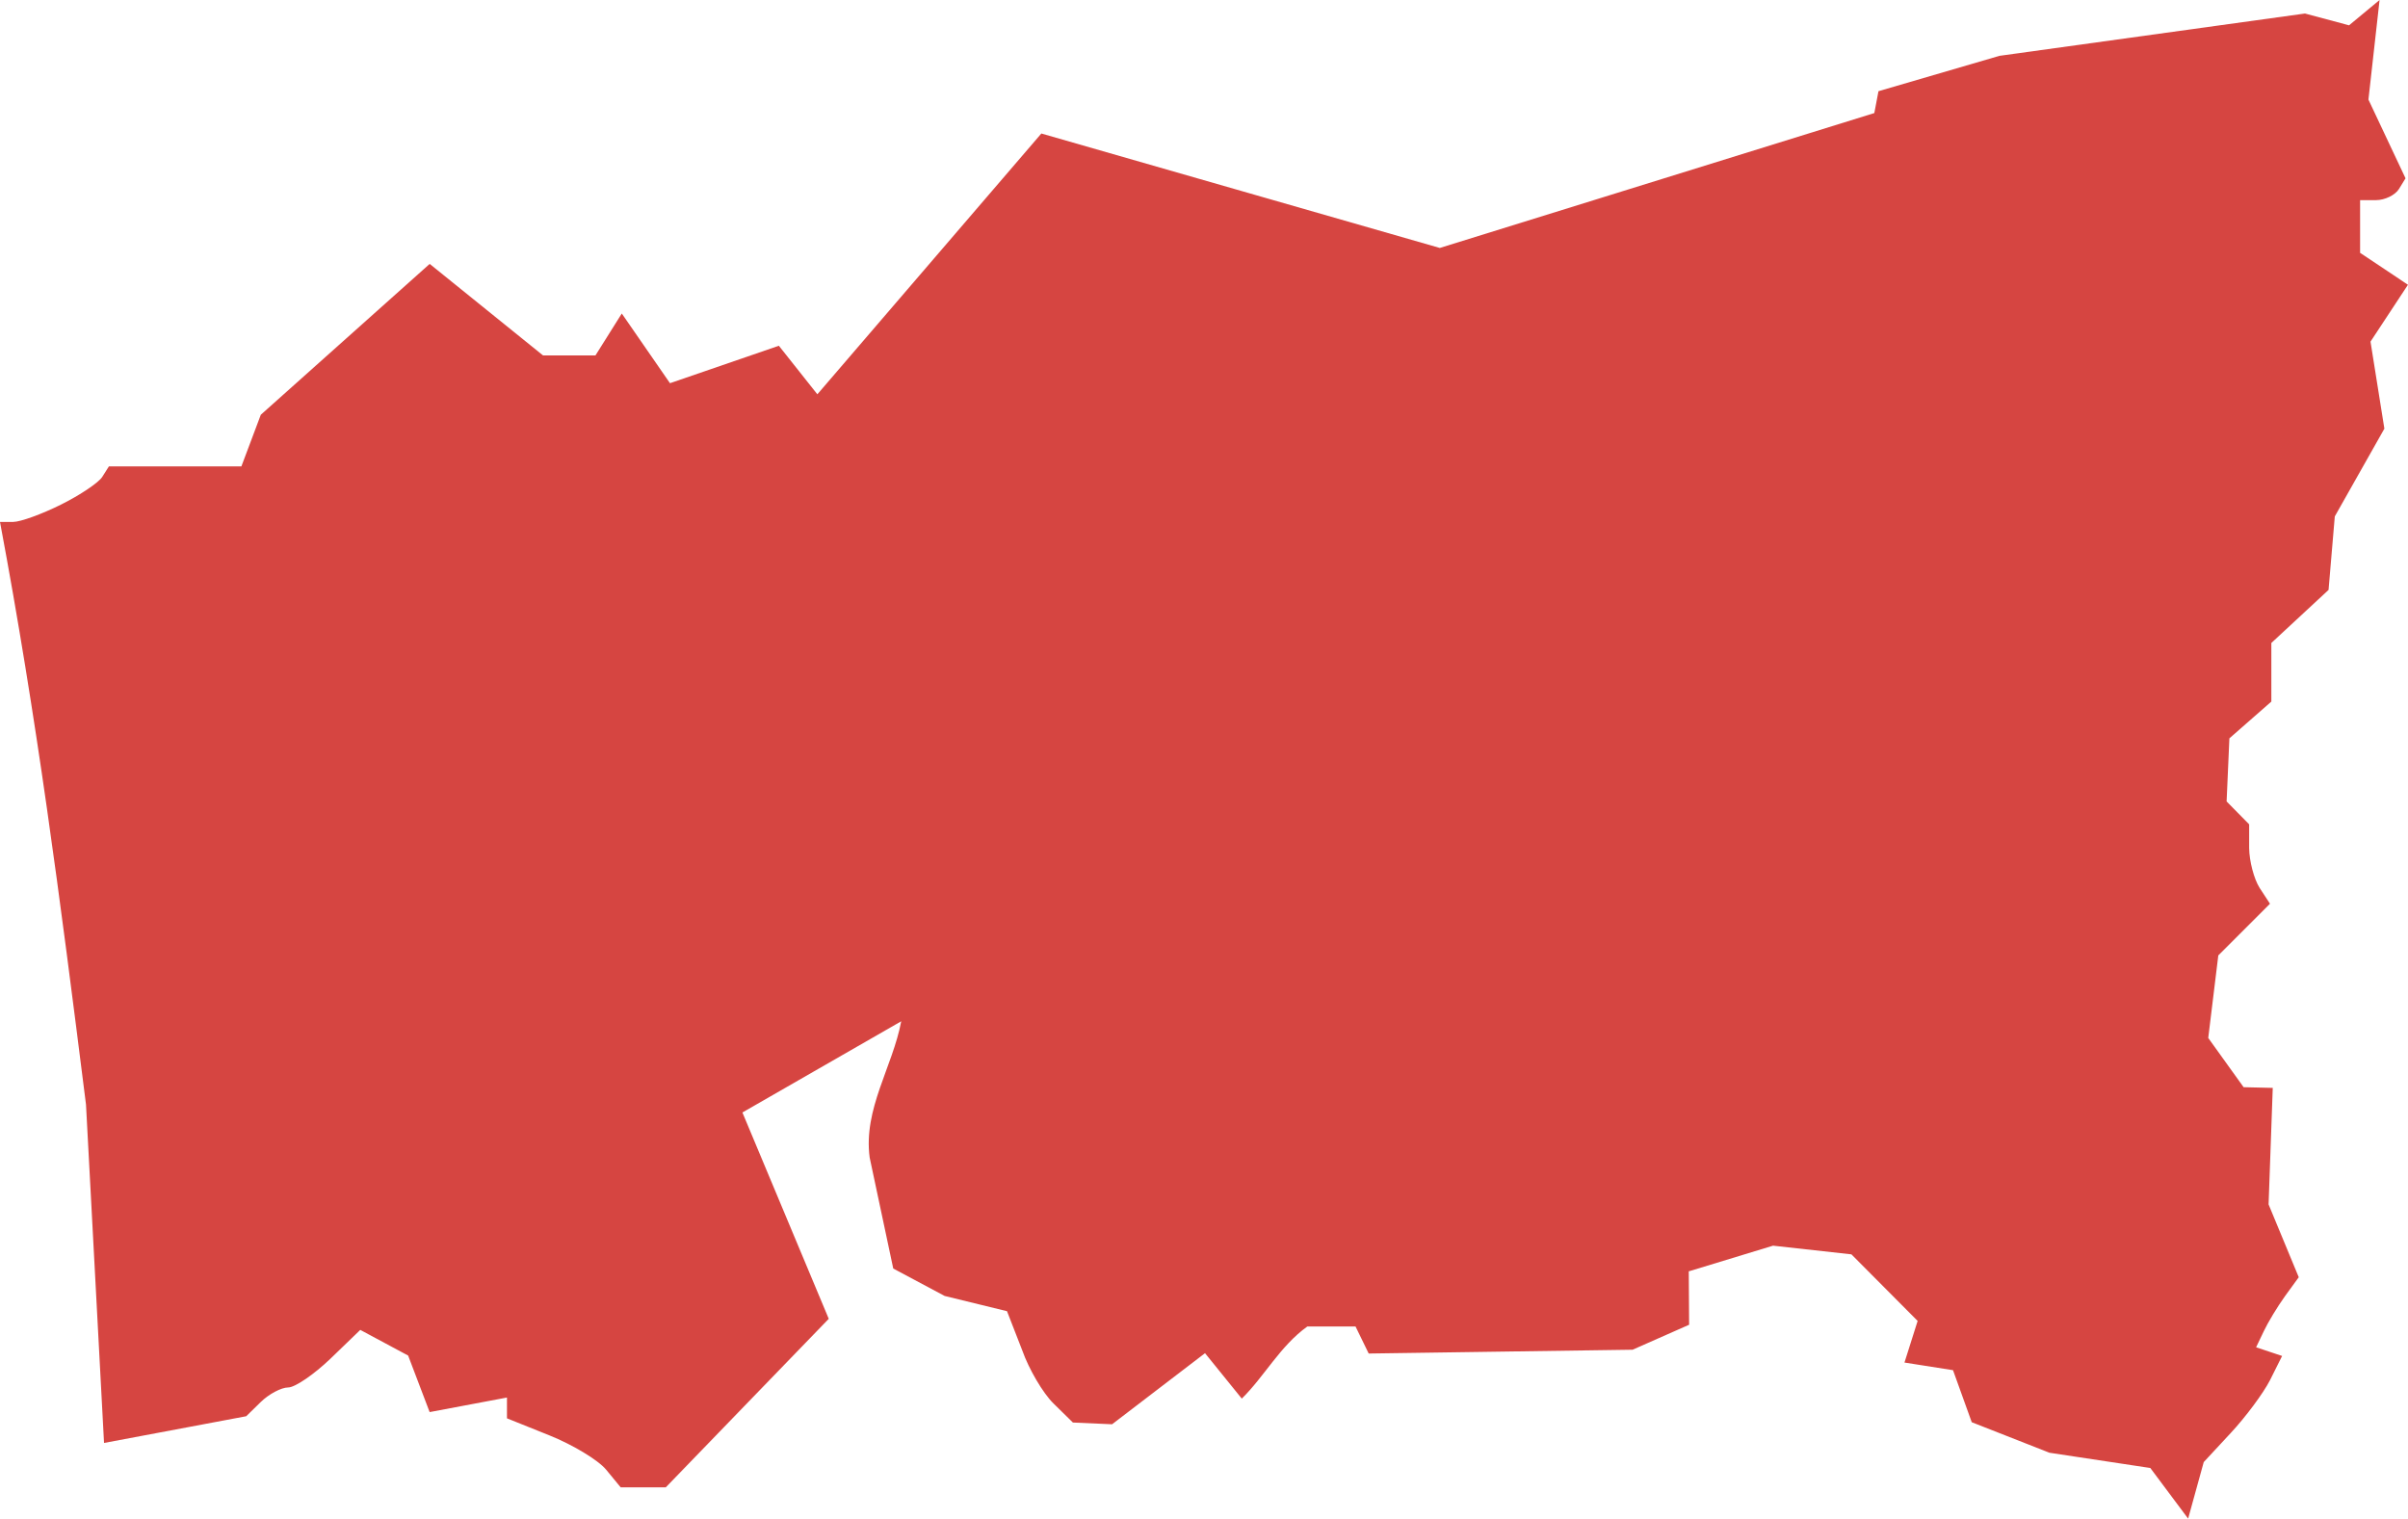 <?xml version="1.0" encoding="UTF-8" standalone="no"?>
<svg
   xmlns:dc="http://purl.org/dc/elements/1.1/"
   xmlns:cc="http://creativecommons.org/ns#"
   xmlns:rdf="http://www.w3.org/1999/02/22-rdf-syntax-ns#"
   xmlns:svg="http://www.w3.org/2000/svg"
   xmlns="http://www.w3.org/2000/svg"
   xmlns:sodipodi="http://sodipodi.sourceforge.net/DTD/sodipodi-0.dtd"
   xmlns:inkscape="http://www.inkscape.org/namespaces/inkscape"
   version="1.0"
   width="123.067"
   height="77.608"
   id="svg2"
   sodipodi:docname="TX_8.svg"
   inkscape:version="0.92.2 5c3e80d, 2017-08-06">
  <defs
     id="defs246" />
  <sodipodi:namedview
     pagecolor="#ffffff"
     bordercolor="#666666"
     borderopacity="1"
     objecttolerance="10"
     gridtolerance="10"
     guidetolerance="10"
     inkscape:pageopacity="0"
     inkscape:pageshadow="2"
     inkscape:window-width="640"
     inkscape:window-height="480"
     id="namedview244"
     showgrid="false"
     inkscape:zoom="0.12542268"
     inkscape:cx="-85.576454"
     inkscape:cy="518.08097"
     inkscape:window-x="0"
     inkscape:window-y="0"
     inkscape:window-maximized="0"
     inkscape:current-layer="svg2" />
  <path
     d="M 121.614,0 120.054,1.294 117.803,0.691 102.189,2.853 96.004,4.661 95.792,5.778 73.585,12.672 53.221,6.823 41.773,20.151 l -1.967,-2.481 -5.565,1.914 -2.463,-3.562 -1.347,2.144 h -2.676 l -5.795,-4.679 -8.631,7.709 -0.993,2.641 H 5.565 L 5.228,24.369 C 5.048,24.661 4.097,25.299 3.119,25.787 2.142,26.274 1.046,26.673 0.673,26.673 H 0 c 1.881,10.044 3.049,19.076 4.395,29.774 l 0.922,17.297 7.266,-1.365 0.744,-0.727 c 0.412,-0.405 1.05,-0.744 1.4,-0.744 0.35,0 1.319,-0.663 2.162,-1.471 l 1.524,-1.471 2.446,1.312 1.099,2.889 3.952,-0.744 v 1.063 l 2.162,0.868 c 1.187,0.475 2.496,1.26 2.906,1.755 l 0.744,0.904 h 2.304 l 8.33,-8.613 -4.413,-10.545 8.117,-4.661 c -0.438,2.329 -1.946,4.486 -1.613,6.965 l 1.205,5.671 2.623,1.4 3.19,0.78 0.78,2.003 c 0.333,0.946 1.047,2.172 1.595,2.712 l 0.993,0.975 2.003,0.089 4.75,-3.633 1.879,2.322 c 1.166,-1.146 1.958,-2.688 3.35,-3.686 h 2.463 l 0.673,1.382 13.487,-0.195 2.889,-1.276 -0.018,-2.729 4.307,-1.312 4.005,0.443 3.385,3.403 -0.673,2.127 2.481,0.39 0.957,2.659 3.97,1.56 5.157,0.78 1.932,2.587 0.798,-2.889 1.382,-1.489 c 0.756,-0.812 1.655,-2.017 2.003,-2.694 l 0.62,-1.241 -1.329,-0.443 0.39,-0.815 c 0.21,-0.449 0.696,-1.252 1.081,-1.79 l 0.709,-0.975 -1.542,-3.722 0.213,-5.955 -1.489,-0.035 -1.808,-2.517 0.514,-4.218 2.641,-2.641 -0.532,-0.815 c -0.287,-0.453 -0.527,-1.374 -0.532,-2.038 v -1.205 l -1.152,-1.17 0.142,-3.225 2.144,-1.879 v -2.995 l 2.924,-2.712 0.319,-3.757 2.534,-4.484 -0.709,-4.448 1.914,-2.906 -2.446,-1.631 v -2.694 h 0.815 c 0.449,0 0.979,-0.259 1.17,-0.567 l 0.337,-0.549 -1.896,-4.023 z"
     style="fill:#D64541"
     id="TX_8"
     inkscape:connector-curvature="0" />
</svg>
